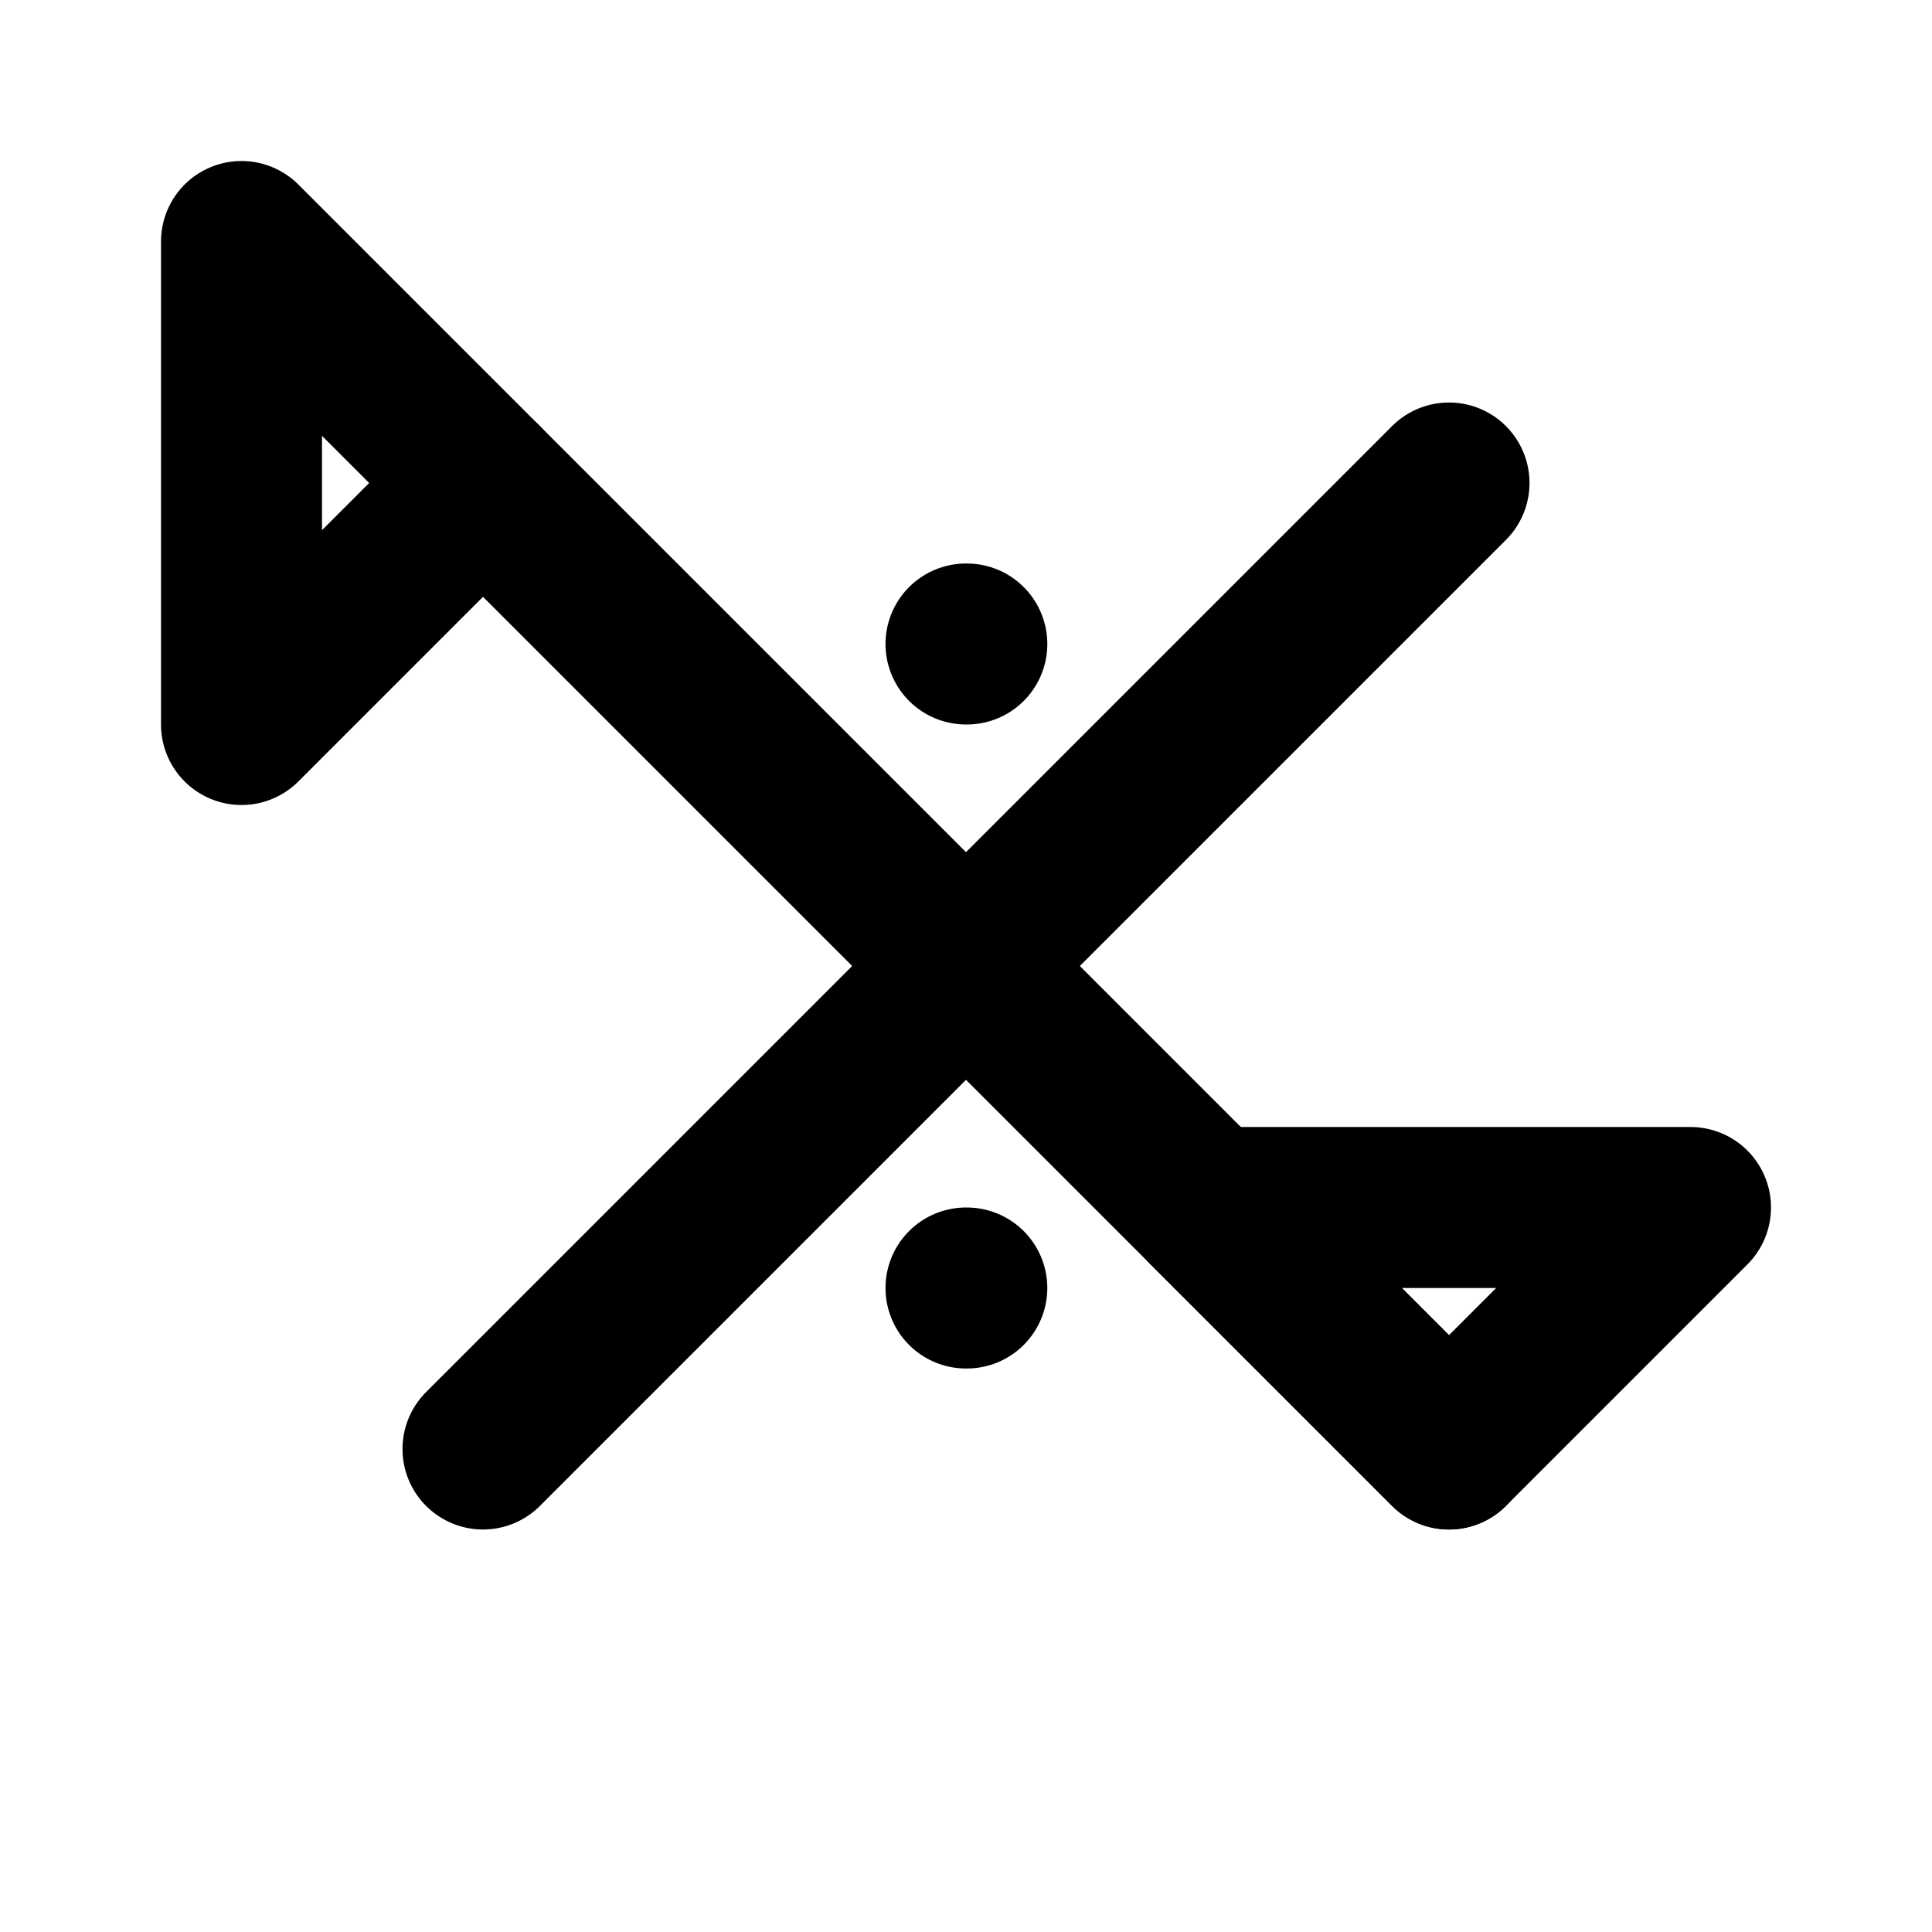 <?xml version="1.0" encoding="utf-8"?>
<svg width="800px" height="800px" viewBox="0 0 24 24" fill="none" xmlns="http://www.w3.org/2000/svg">
<path d="M6 6L18 18" stroke="#000000" stroke-width="2" stroke-linecap="round" stroke-linejoin="round"/>
<path d="M6 18L18 6" stroke="#000000" stroke-width="2" stroke-linecap="round" stroke-linejoin="round"/>
<path d="M3 3L6 6L3 9L3 3Z" stroke="#000000" stroke-width="2" stroke-linecap="round" stroke-linejoin="round"/>
<path d="M15 15L18 18L21 15L15 15Z" stroke="#000000" stroke-width="2" stroke-linecap="round" stroke-linejoin="round"/>
<path d="M12 8H12.01" stroke="#000000" stroke-width="2" stroke-linecap="round" stroke-linejoin="round"/>
<path d="M12 16H12.01" stroke="#000000" stroke-width="2" stroke-linecap="round" stroke-linejoin="round"/>
</svg>